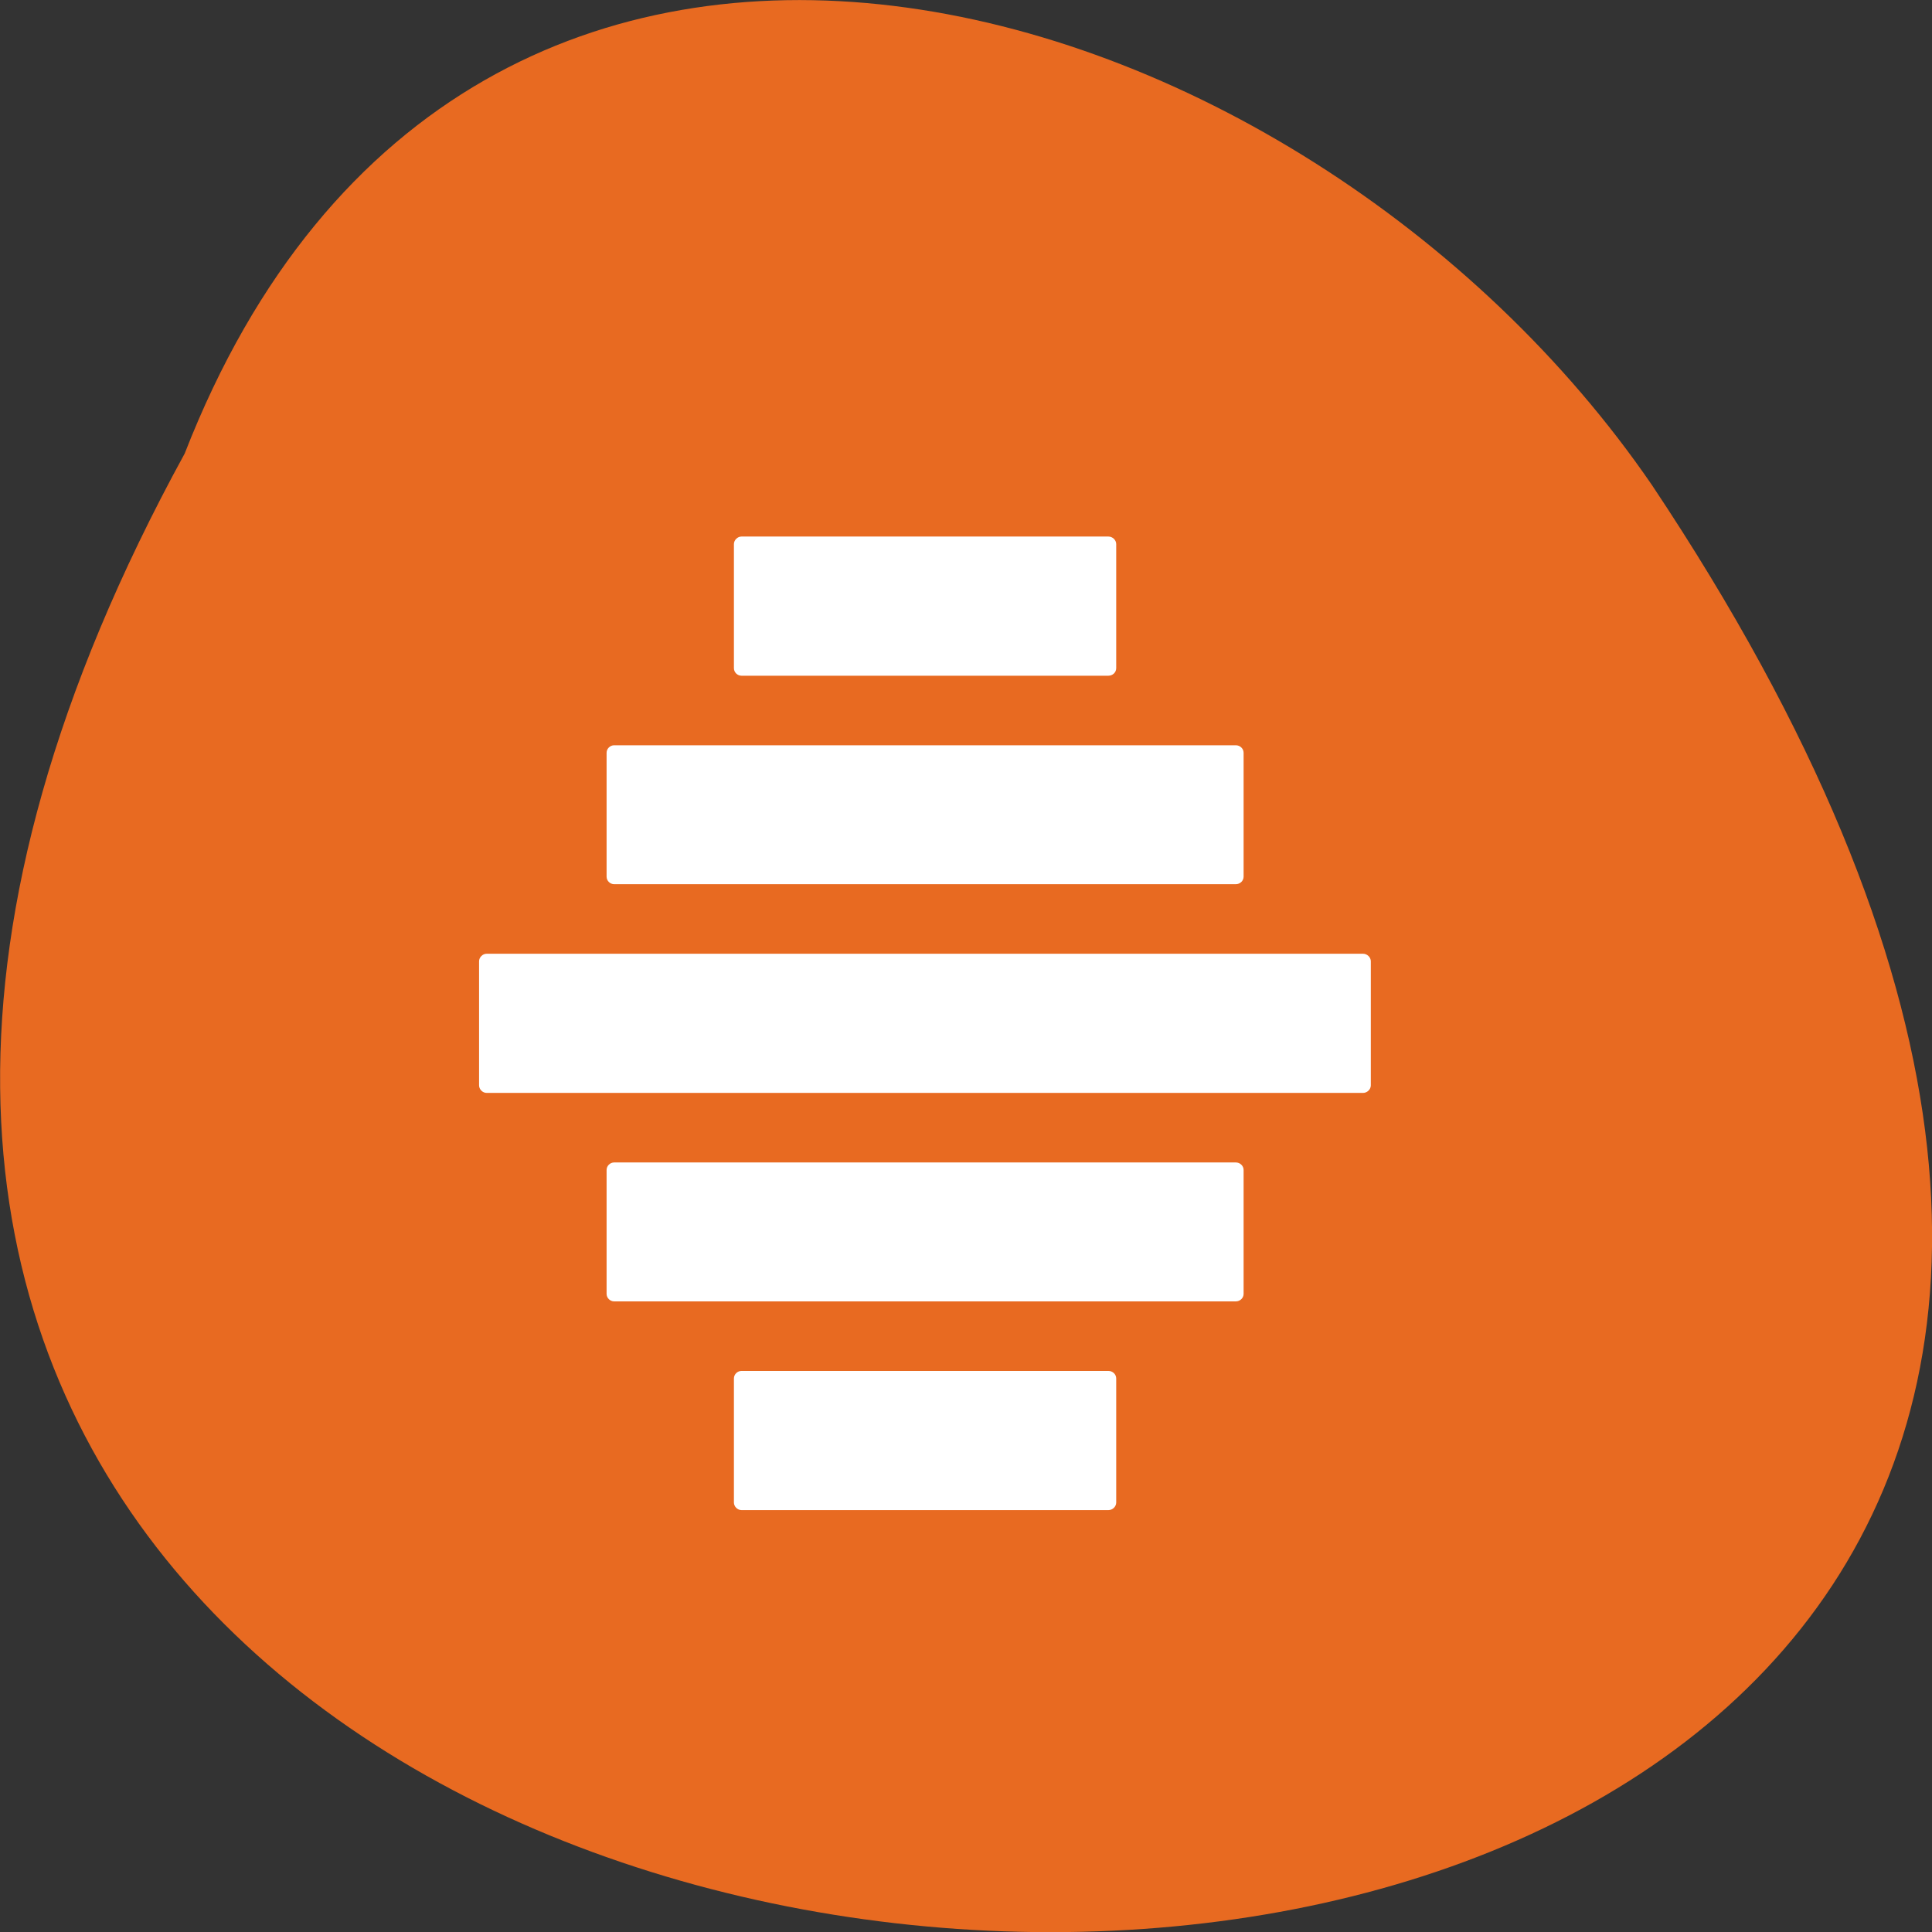 <svg xmlns="http://www.w3.org/2000/svg" viewBox="0 0 32 32"><rect x="0" y="0" width="32" height="32" fill="#333333" stroke="none"/><path d="m 3.059 7.512 c -17.41 31.809 46.19 33.31 24.301 0.52 c -5.781 -8.434 -19.613 -12.551 -24.301 -0.52" fill="#e86a21"/><g fill="#fff"><path d="m 12.281 8.887 h 6.078 c 0.07 0 0.129 0.059 0.129 0.125 v 2.055 c 0 0.07 -0.059 0.125 -0.129 0.125 h -6.078 c -0.066 0 -0.125 -0.055 -0.125 -0.125 v -2.055 c 0 -0.066 0.059 -0.125 0.125 -0.125"/><path d="m 10.172 12.344 h 10.297 c 0.07 0 0.129 0.055 0.129 0.125 v 2.051 c 0 0.07 -0.059 0.125 -0.129 0.125 h -10.297 c -0.066 0 -0.125 -0.055 -0.125 -0.125 v -2.051 c 0 -0.07 0.059 -0.125 0.125 -0.125"/><path d="m 8.06 15.797 h 14.516 c 0.07 0 0.129 0.059 0.129 0.125 v 2.055 c 0 0.066 -0.059 0.125 -0.129 0.125 h -14.516 c -0.066 0 -0.125 -0.059 -0.125 -0.125 v -2.055 c 0 -0.066 0.059 -0.125 0.125 -0.125"/><path d="m 10.172 19.254 h 10.297 c 0.07 0 0.129 0.055 0.129 0.125 v 2.051 c 0 0.07 -0.059 0.125 -0.129 0.125 h -10.297 c -0.066 0 -0.125 -0.055 -0.125 -0.125 v -2.051 c 0 -0.07 0.059 -0.125 0.125 -0.125"/><path d="m 12.281 22.707 h 6.078 c 0.07 0 0.129 0.055 0.129 0.125 v 2.055 c 0 0.066 -0.059 0.125 -0.129 0.125 h -6.078 c -0.066 0 -0.125 -0.059 -0.125 -0.125 v -2.055 c 0 -0.07 0.059 -0.125 0.125 -0.125"/></g></svg>